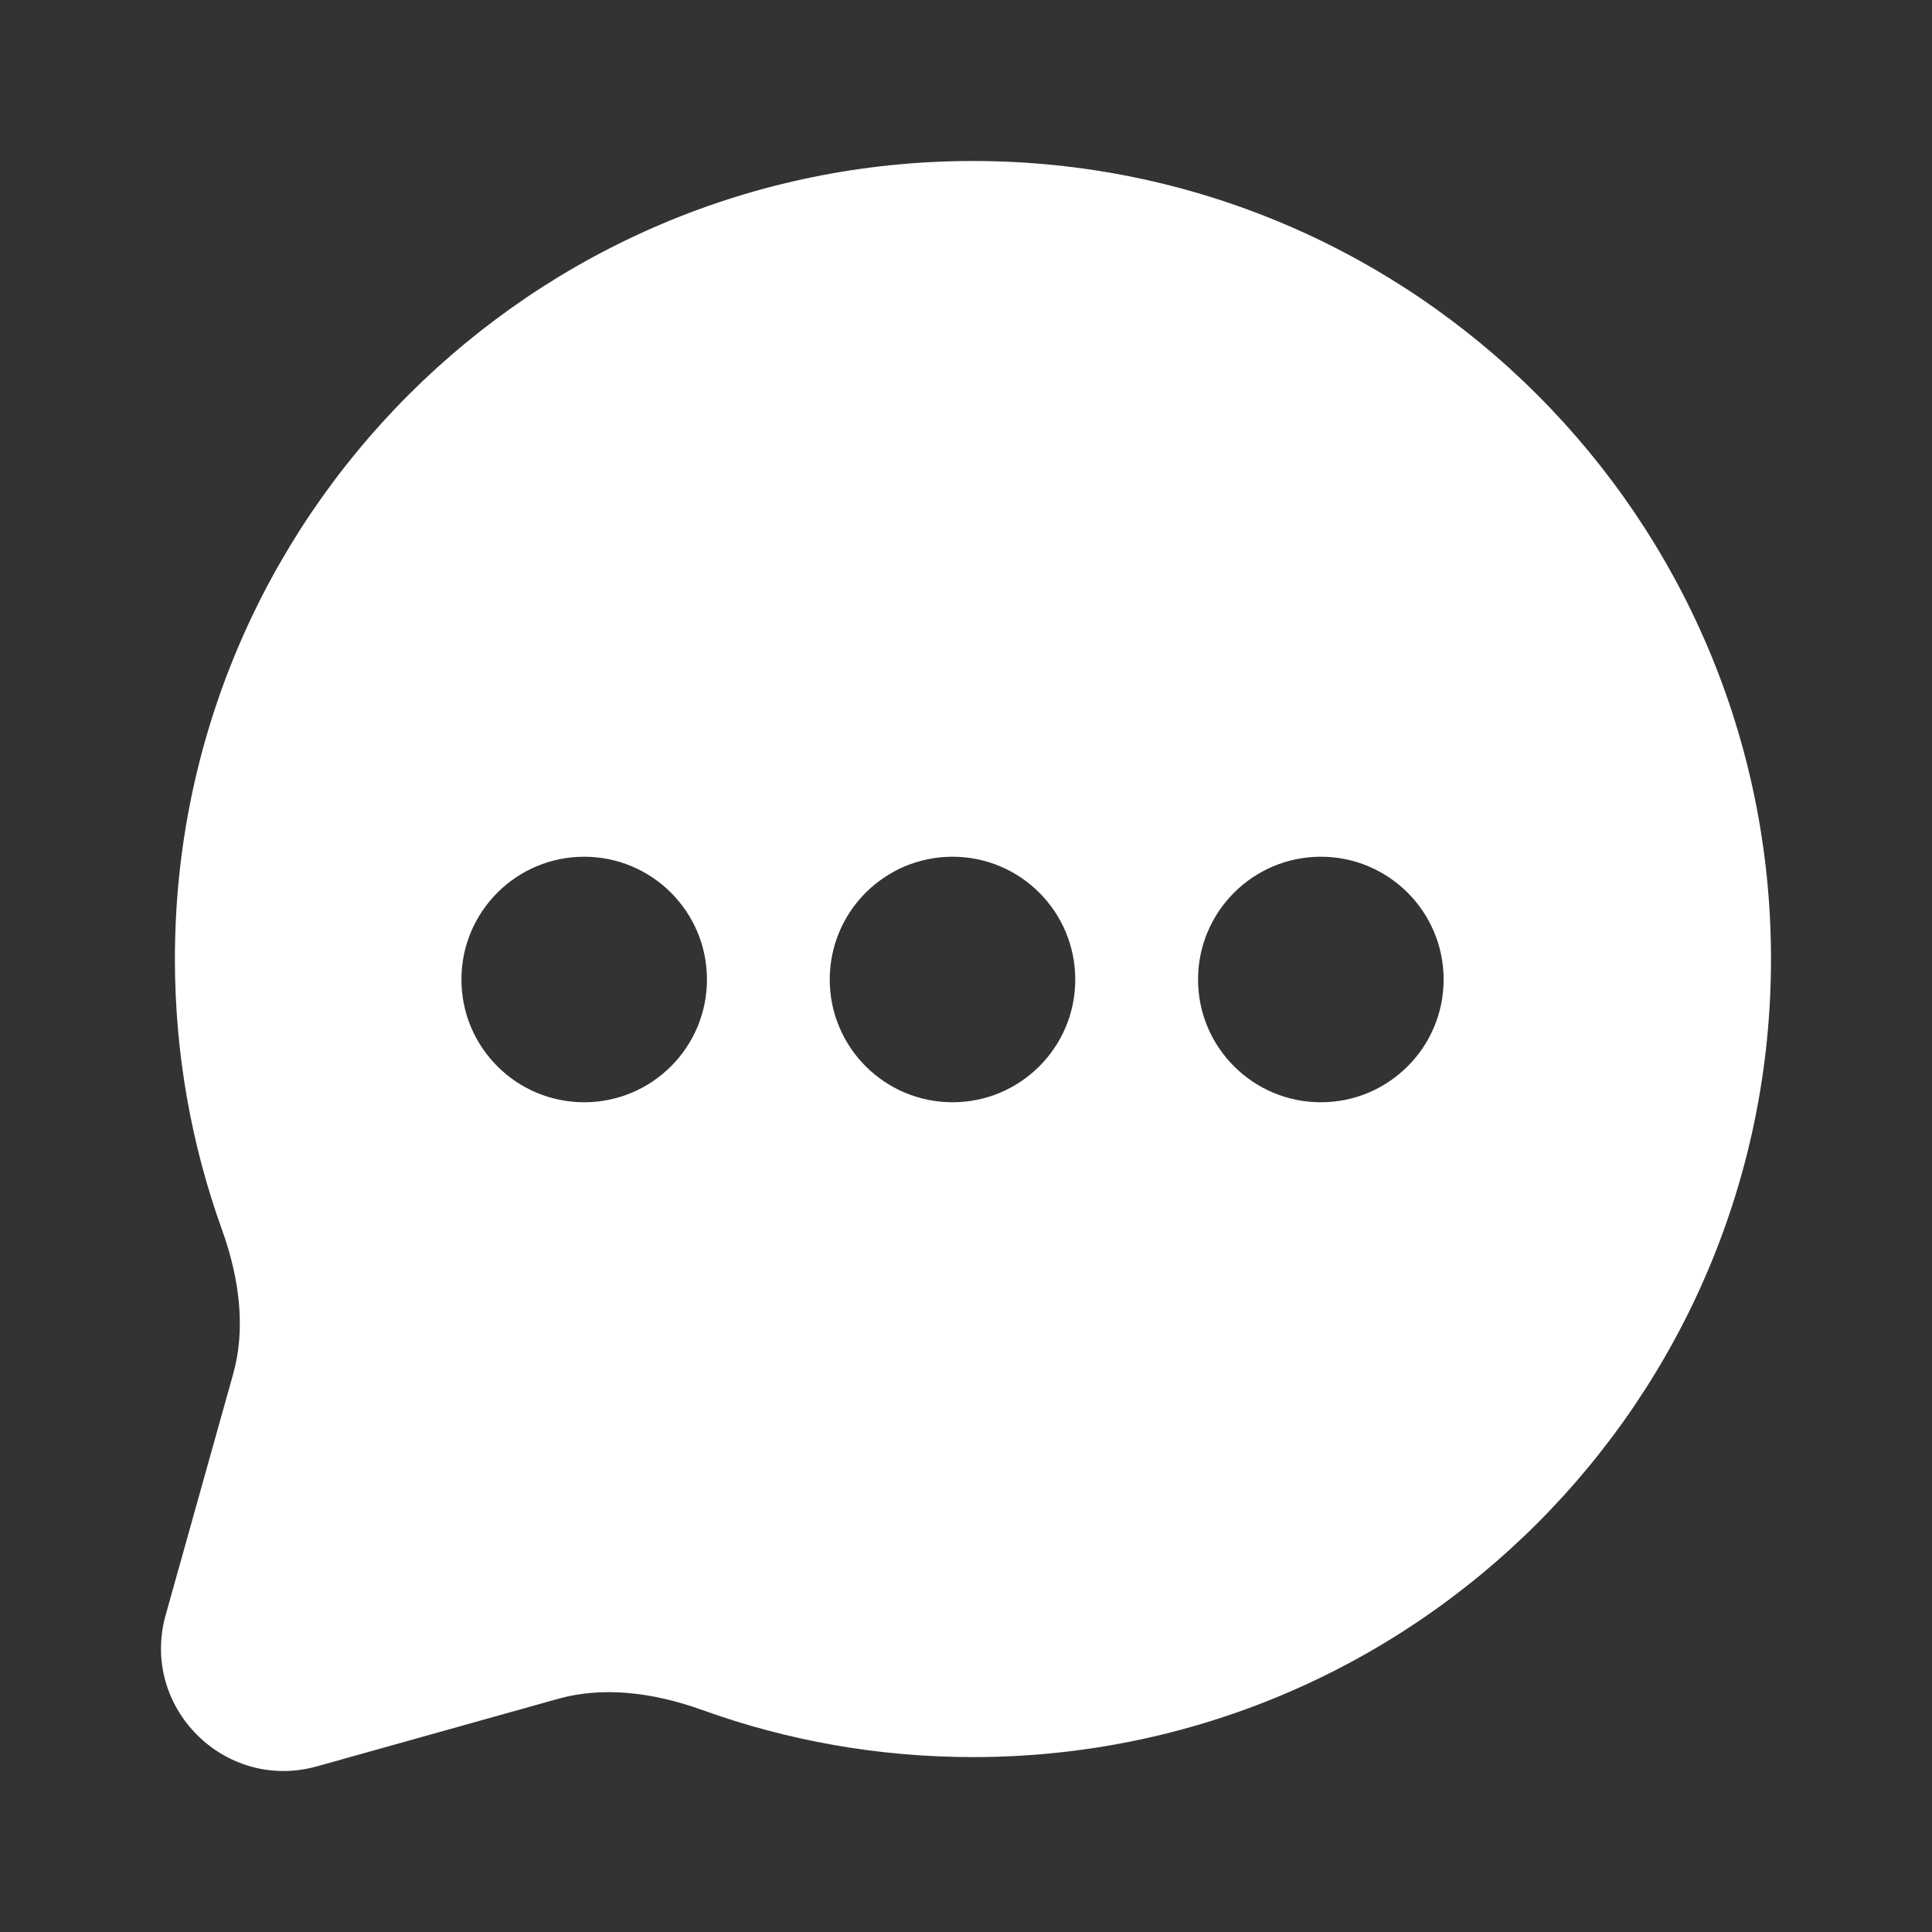 <svg width="36" height="36" viewBox="0 0 36 36" fill="none" xmlns="http://www.w3.org/2000/svg">
<rect x="0" y="0" width="36" height="36" fill="#333333" stroke="none"/>
<path fill-rule="evenodd" clip-rule="evenodd" d="M18.13 3C9.917 3 3.259 9.658 3.259 17.87C3.259 19.637 3.568 21.335 4.135 22.91C4.476 23.855 4.574 24.784 4.345 25.601L3.087 30.093C2.606 31.811 4.189 33.394 5.907 32.913L10.399 31.655C11.216 31.426 12.145 31.524 13.09 31.865C14.665 32.432 16.363 32.741 18.13 32.741C26.342 32.741 33 26.083 33 17.87C33 9.658 26.342 3 18.13 3ZM24.612 20.539C25.875 20.539 26.9 19.515 26.9 18.252C26.9 16.988 25.875 15.964 24.612 15.964C23.349 15.964 22.324 16.988 22.324 18.252C22.324 19.515 23.349 20.539 24.612 20.539ZM20.036 18.252C20.036 19.515 19.012 20.539 17.749 20.539C16.485 20.539 15.461 19.515 15.461 18.252C15.461 16.988 16.485 15.964 17.749 15.964C19.012 15.964 20.036 16.988 20.036 18.252ZM10.885 20.539C12.149 20.539 13.173 19.515 13.173 18.252C13.173 16.988 12.149 15.964 10.885 15.964C9.622 15.964 8.598 16.988 8.598 18.252C8.598 19.515 9.622 20.539 10.885 20.539Z" fill="white"/>
</svg>
